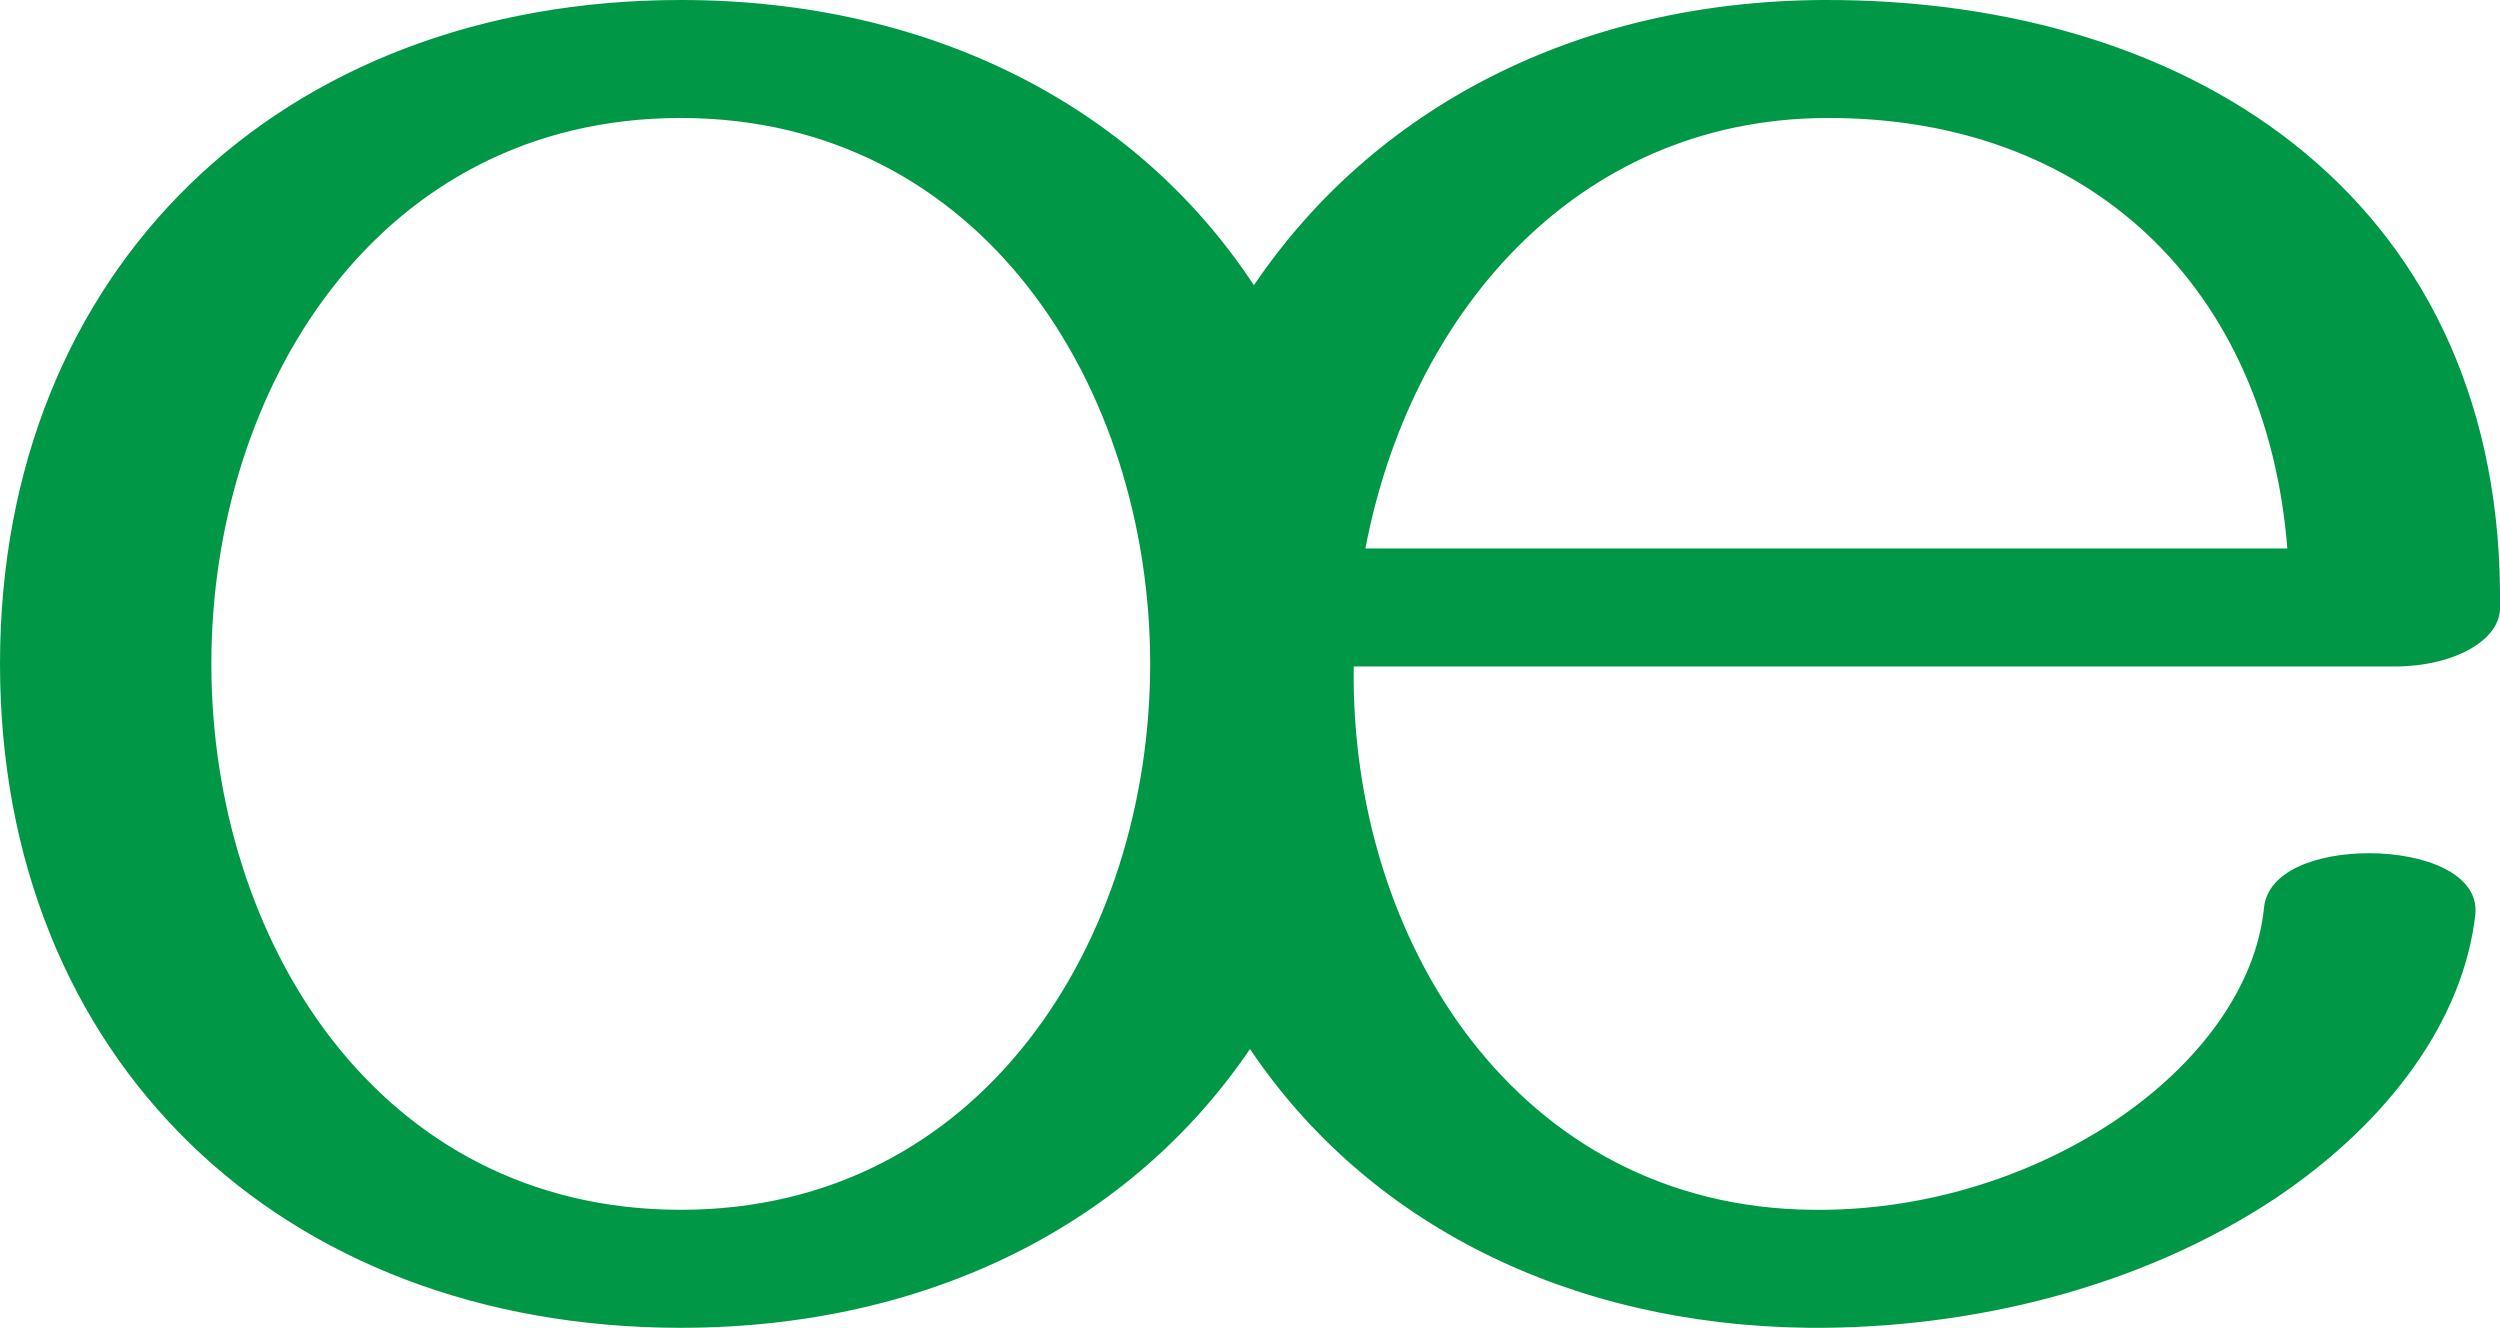 <?xml version="1.0" encoding="UTF-8"?>
<!DOCTYPE svg PUBLIC "-//W3C//DTD SVG 1.1//EN" "http://www.w3.org/Graphics/SVG/1.1/DTD/svg11.dtd">
<!-- Creator: CorelDRAW X8 -->
<svg xmlns="http://www.w3.org/2000/svg" xml:space="preserve" width="1928px" height="1024px" version="1.1" style="shape-rendering:geometricPrecision; text-rendering:geometricPrecision; image-rendering:optimizeQuality; fill-rule:evenodd; clip-rule:evenodd"
viewBox="0 0 1928 1024"
 xmlns:xlink="http://www.w3.org/1999/xlink">
 <defs>
  <style type="text/css">
   <![CDATA[
    .fil0 {fill:#009846;fill-rule:nonzero}
   ]]>
  </style>
 </defs>
 <g id="Layer_x0020_1">
  <path class="fil0" d="M525 91c-234,0 -362,209 -362,421 0,212 128,421 362,421 233,0 362,-209 362,-421 0,-212 -129,-421 -362,-421zm1221 609c3,-29 42,-42 81,-42 43,0 85,16 82,47 -9,81 -66,160 -154,219 -104,69 -235,101 -360,100 -186,-2 -341,-81 -431,-215 -91,134 -247,215 -439,215 -309,0 -525,-208 -525,-512 0,-304 216,-512 525,-512 194,0 352,83 442,220 92,-136 248,-219 439,-220 292,-1 526,160 522,469 0,25 -36,45 -81,45l-803 0c-3,211 126,417 354,419 81,1 164,-23 232,-68 66,-44 110,-104 116,-165zm18 -277c-16,-201 -152,-333 -356,-332 -194,1 -321,153 -355,332l711 0z"/>
 </g>
</svg>
